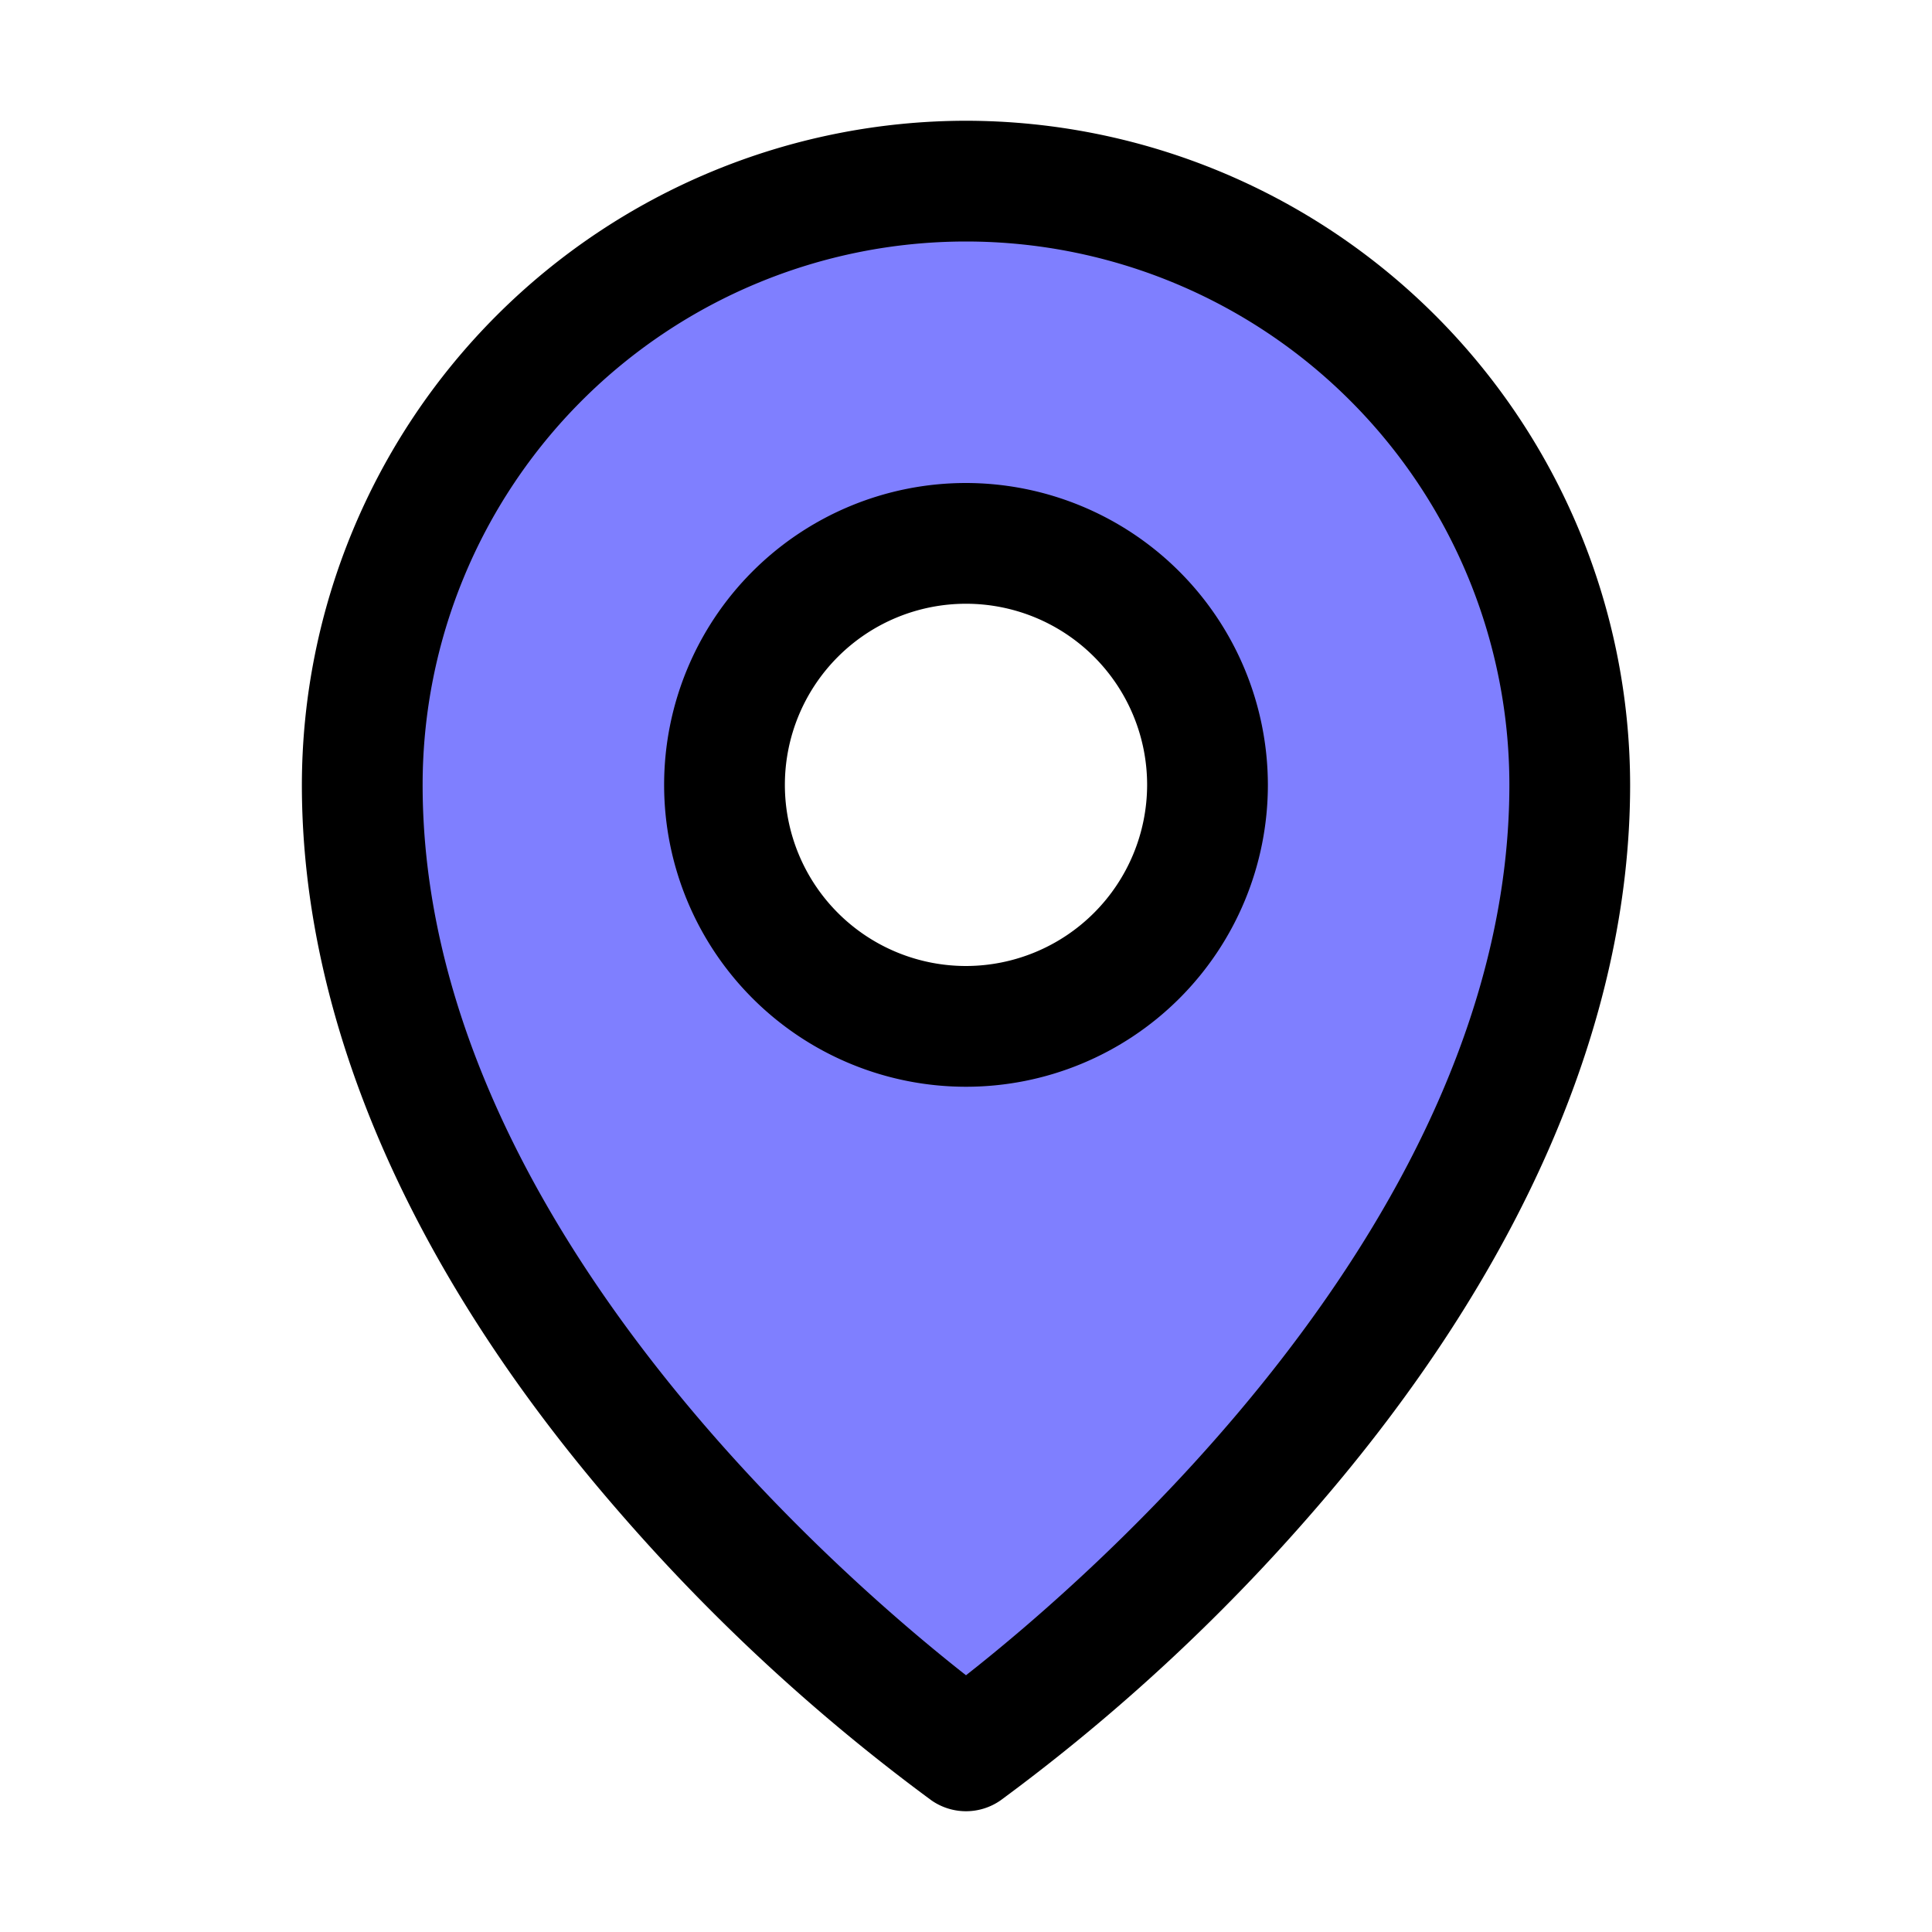 <svg viewBox="0 0 256 256" width="64px" height="64px" xmlns="http://www.w3.org/2000/svg">
	<path fill="#7f7fff" d="M128 24a80 80 0 00-80 80c0 72 80 128 80 128s80-56 80-128a80 80 0 00-80-80zm0 112a32 32 0 1132-32 32 32 0 01-32 32z"/>
	<path d="M128 64a40 40 0 1040 40 40.05 40.05 0 00-40-40zm0 64a24 24 0 1124-24 24.03 24.03 0 01-24 24z"/>
	<path d="M128 16a88.1 88.1 0 00-88 88c0 31.4 14.51 64.68 41.96 96.25a254.57 254.57 0 0041.45 38.3 8 8 0 009.18 0 254.56 254.56 0 0041.45-38.3c27.45-31.57 41.96-64.85 41.96-96.25a88.1 88.1 0 00-88-88zm0 205.98c-16.53-12.97-72-60.75-72-117.98a72 72 0 01144 0c0 57.23-55.47 105.01-72 117.98z"/>
</svg>